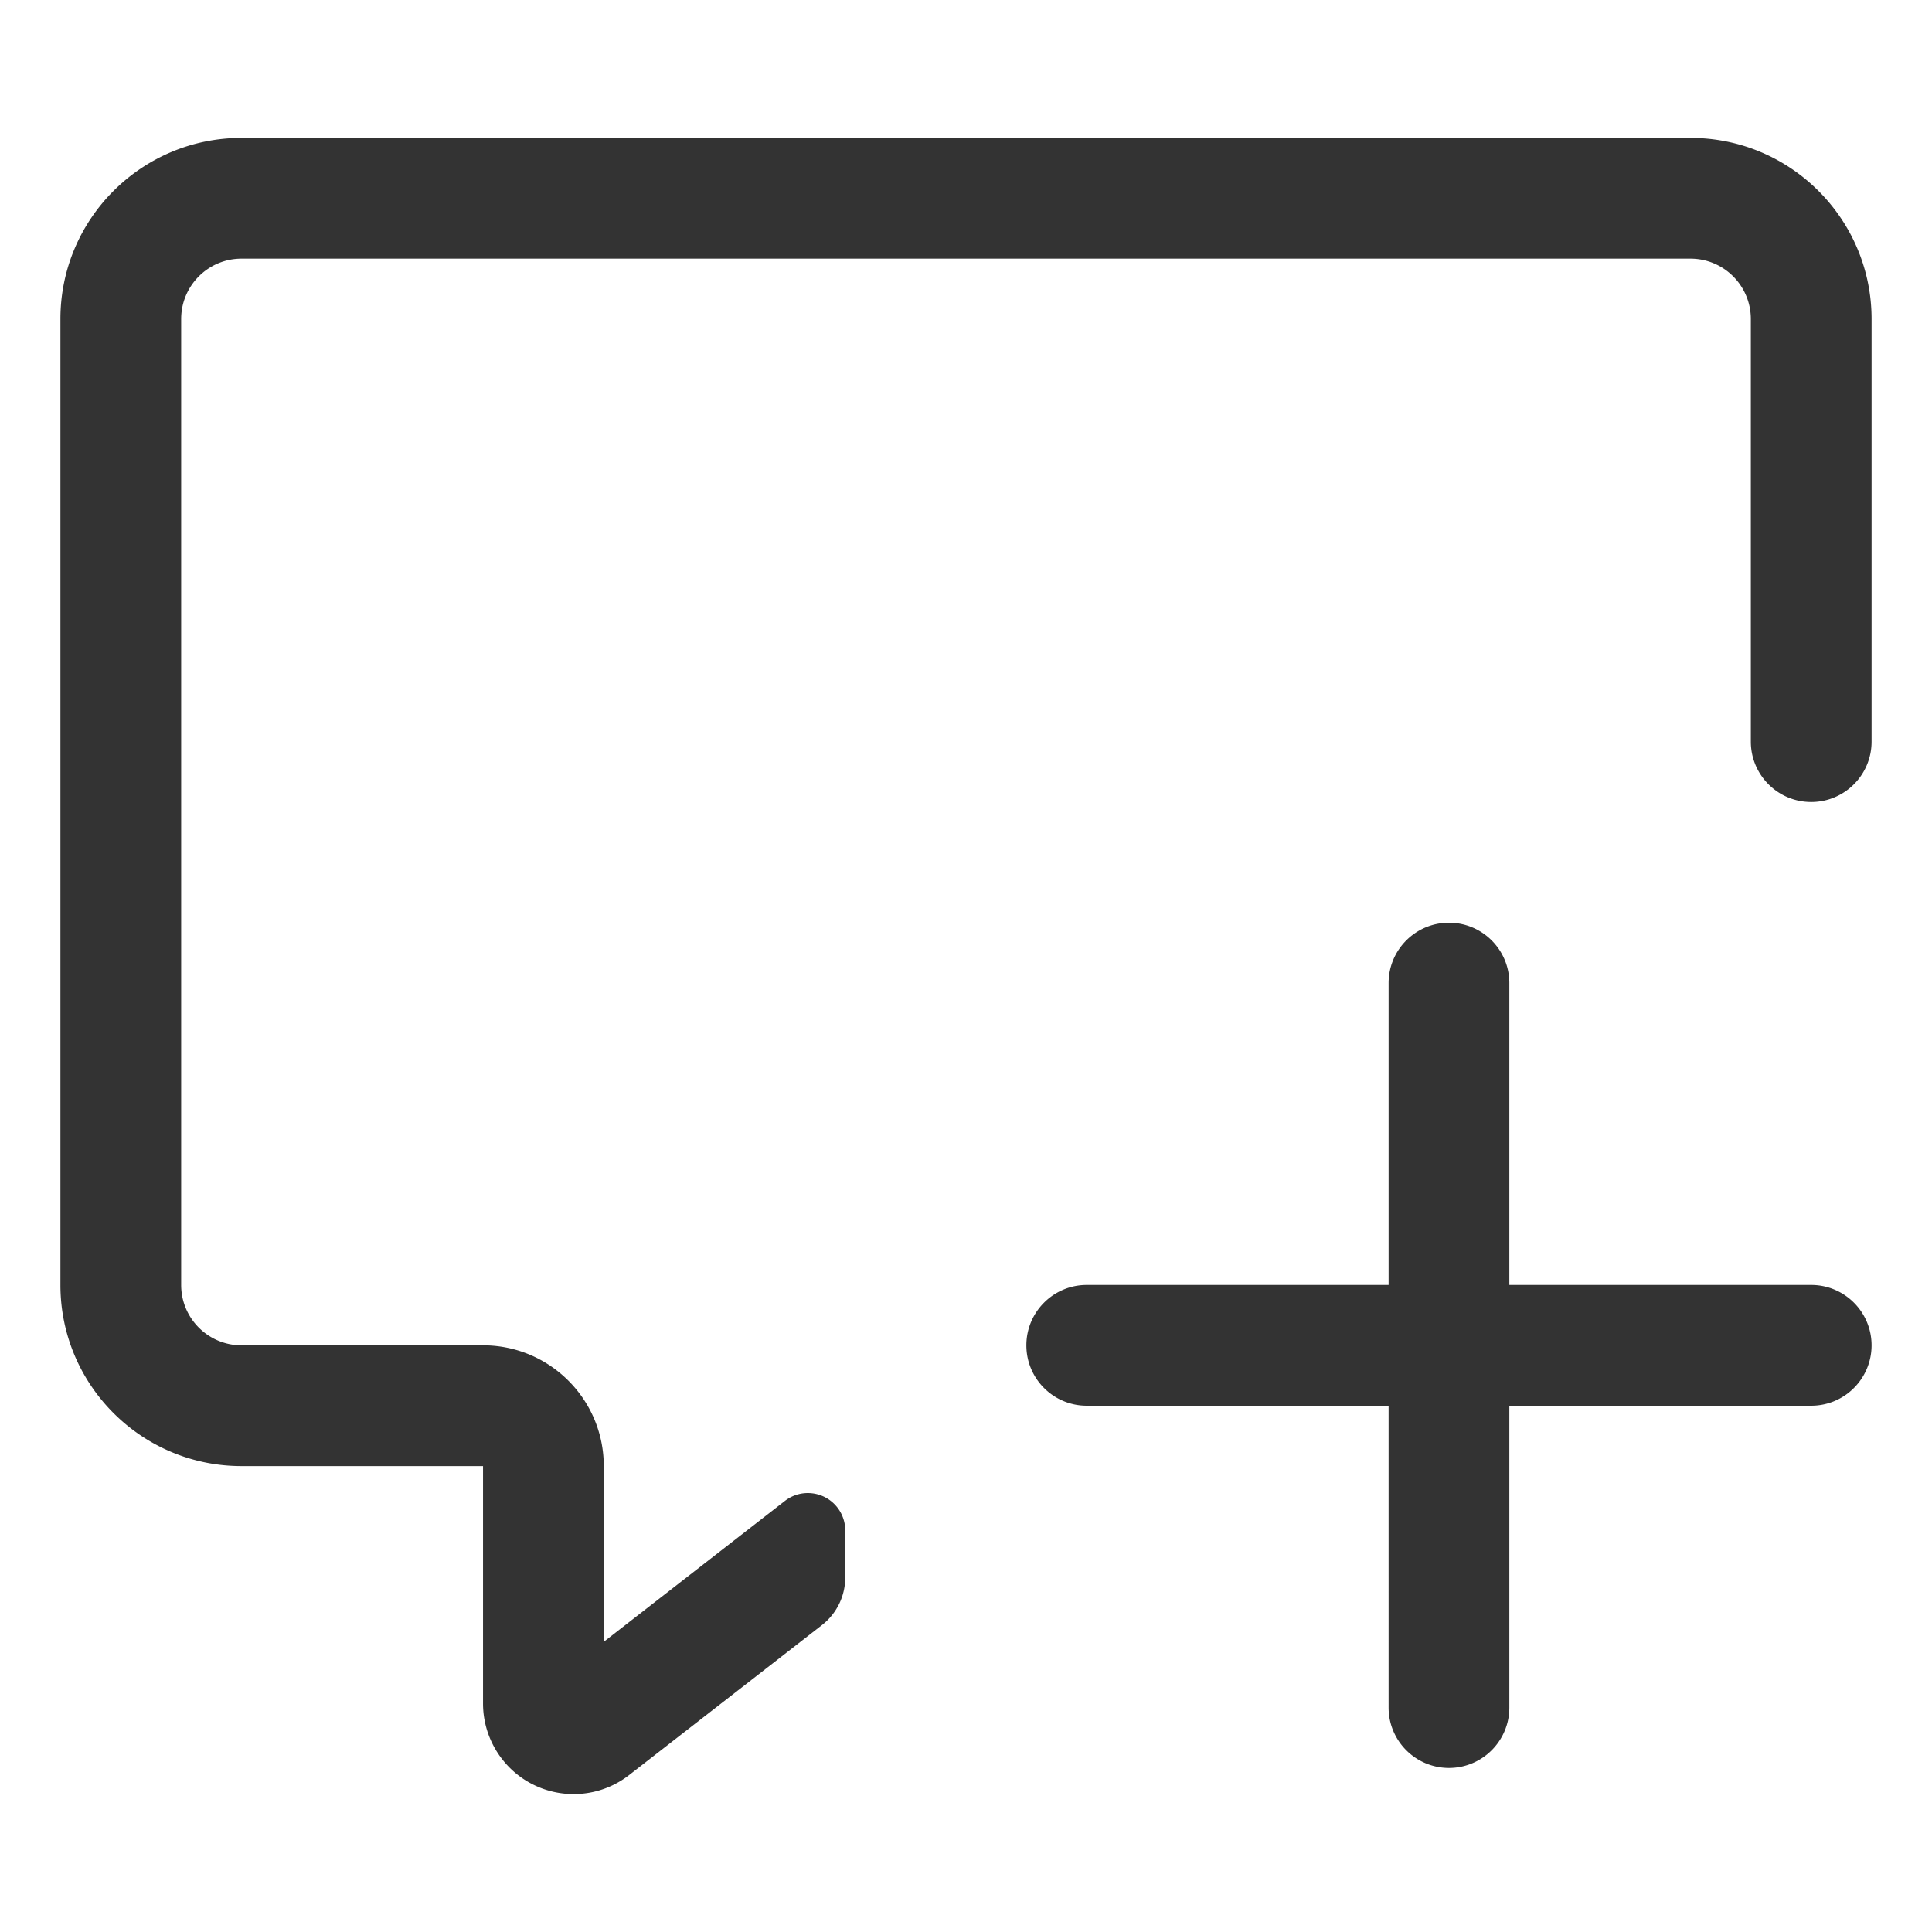 <?xml version="1.0" standalone="no"?><!DOCTYPE svg PUBLIC "-//W3C//DTD SVG 1.1//EN" "http://www.w3.org/Graphics/SVG/1.1/DTD/svg11.dtd"><svg class="icon" width="200px" height="200.00px" viewBox="0 0 1024 1024" version="1.1" xmlns="http://www.w3.org/2000/svg"><path fill="#333333" d="M735.989 681.062V521.07c0-17.672 14.326-31.999 31.999-31.999s31.999 14.326 31.999 31.999v159.992H959.978c17.672 0 31.999 14.326 31.999 31.999s-14.326 31.999-31.999 31.999H799.986v159.992c0 17.672-14.326 31.999-31.999 31.999s-31.999-14.326-31.999-31.999V745.059H575.997c-17.672 0-31.999-14.326-31.999-31.999s14.326-31.999 31.999-31.999h159.993zM991.977 393.075c0 17.672-14.326 31.999-31.999 31.999s-31.999-14.326-31.999-31.999V169.087c0-17.672-14.326-31.999-31.999-31.999H128.019c-17.672 0-31.999 14.326-31.999 31.999v511.975c0 17.672 14.326 31.999 31.999 31.999h127.994c35.345 0 63.997 28.653 63.997 63.997v93.138l95.995-74.663c8.643-6.722 21.1-5.166 27.822 3.478a19.827 19.827 0 0 1 4.176 12.172v24.888c0 9.875-4.559 19.196-12.353 25.258l-102.172 79.467c-20.925 16.275-51.08 12.505-67.355-8.42a47.994 47.994 0 0 1-10.11-29.468V777.058H128.019c-53.016 0-95.995-42.979-95.995-95.995V169.087c0-53.016 42.979-95.995 95.995-95.995h767.963c53.016 0 95.995 42.979 95.995 95.995V393.075z" /></svg>
